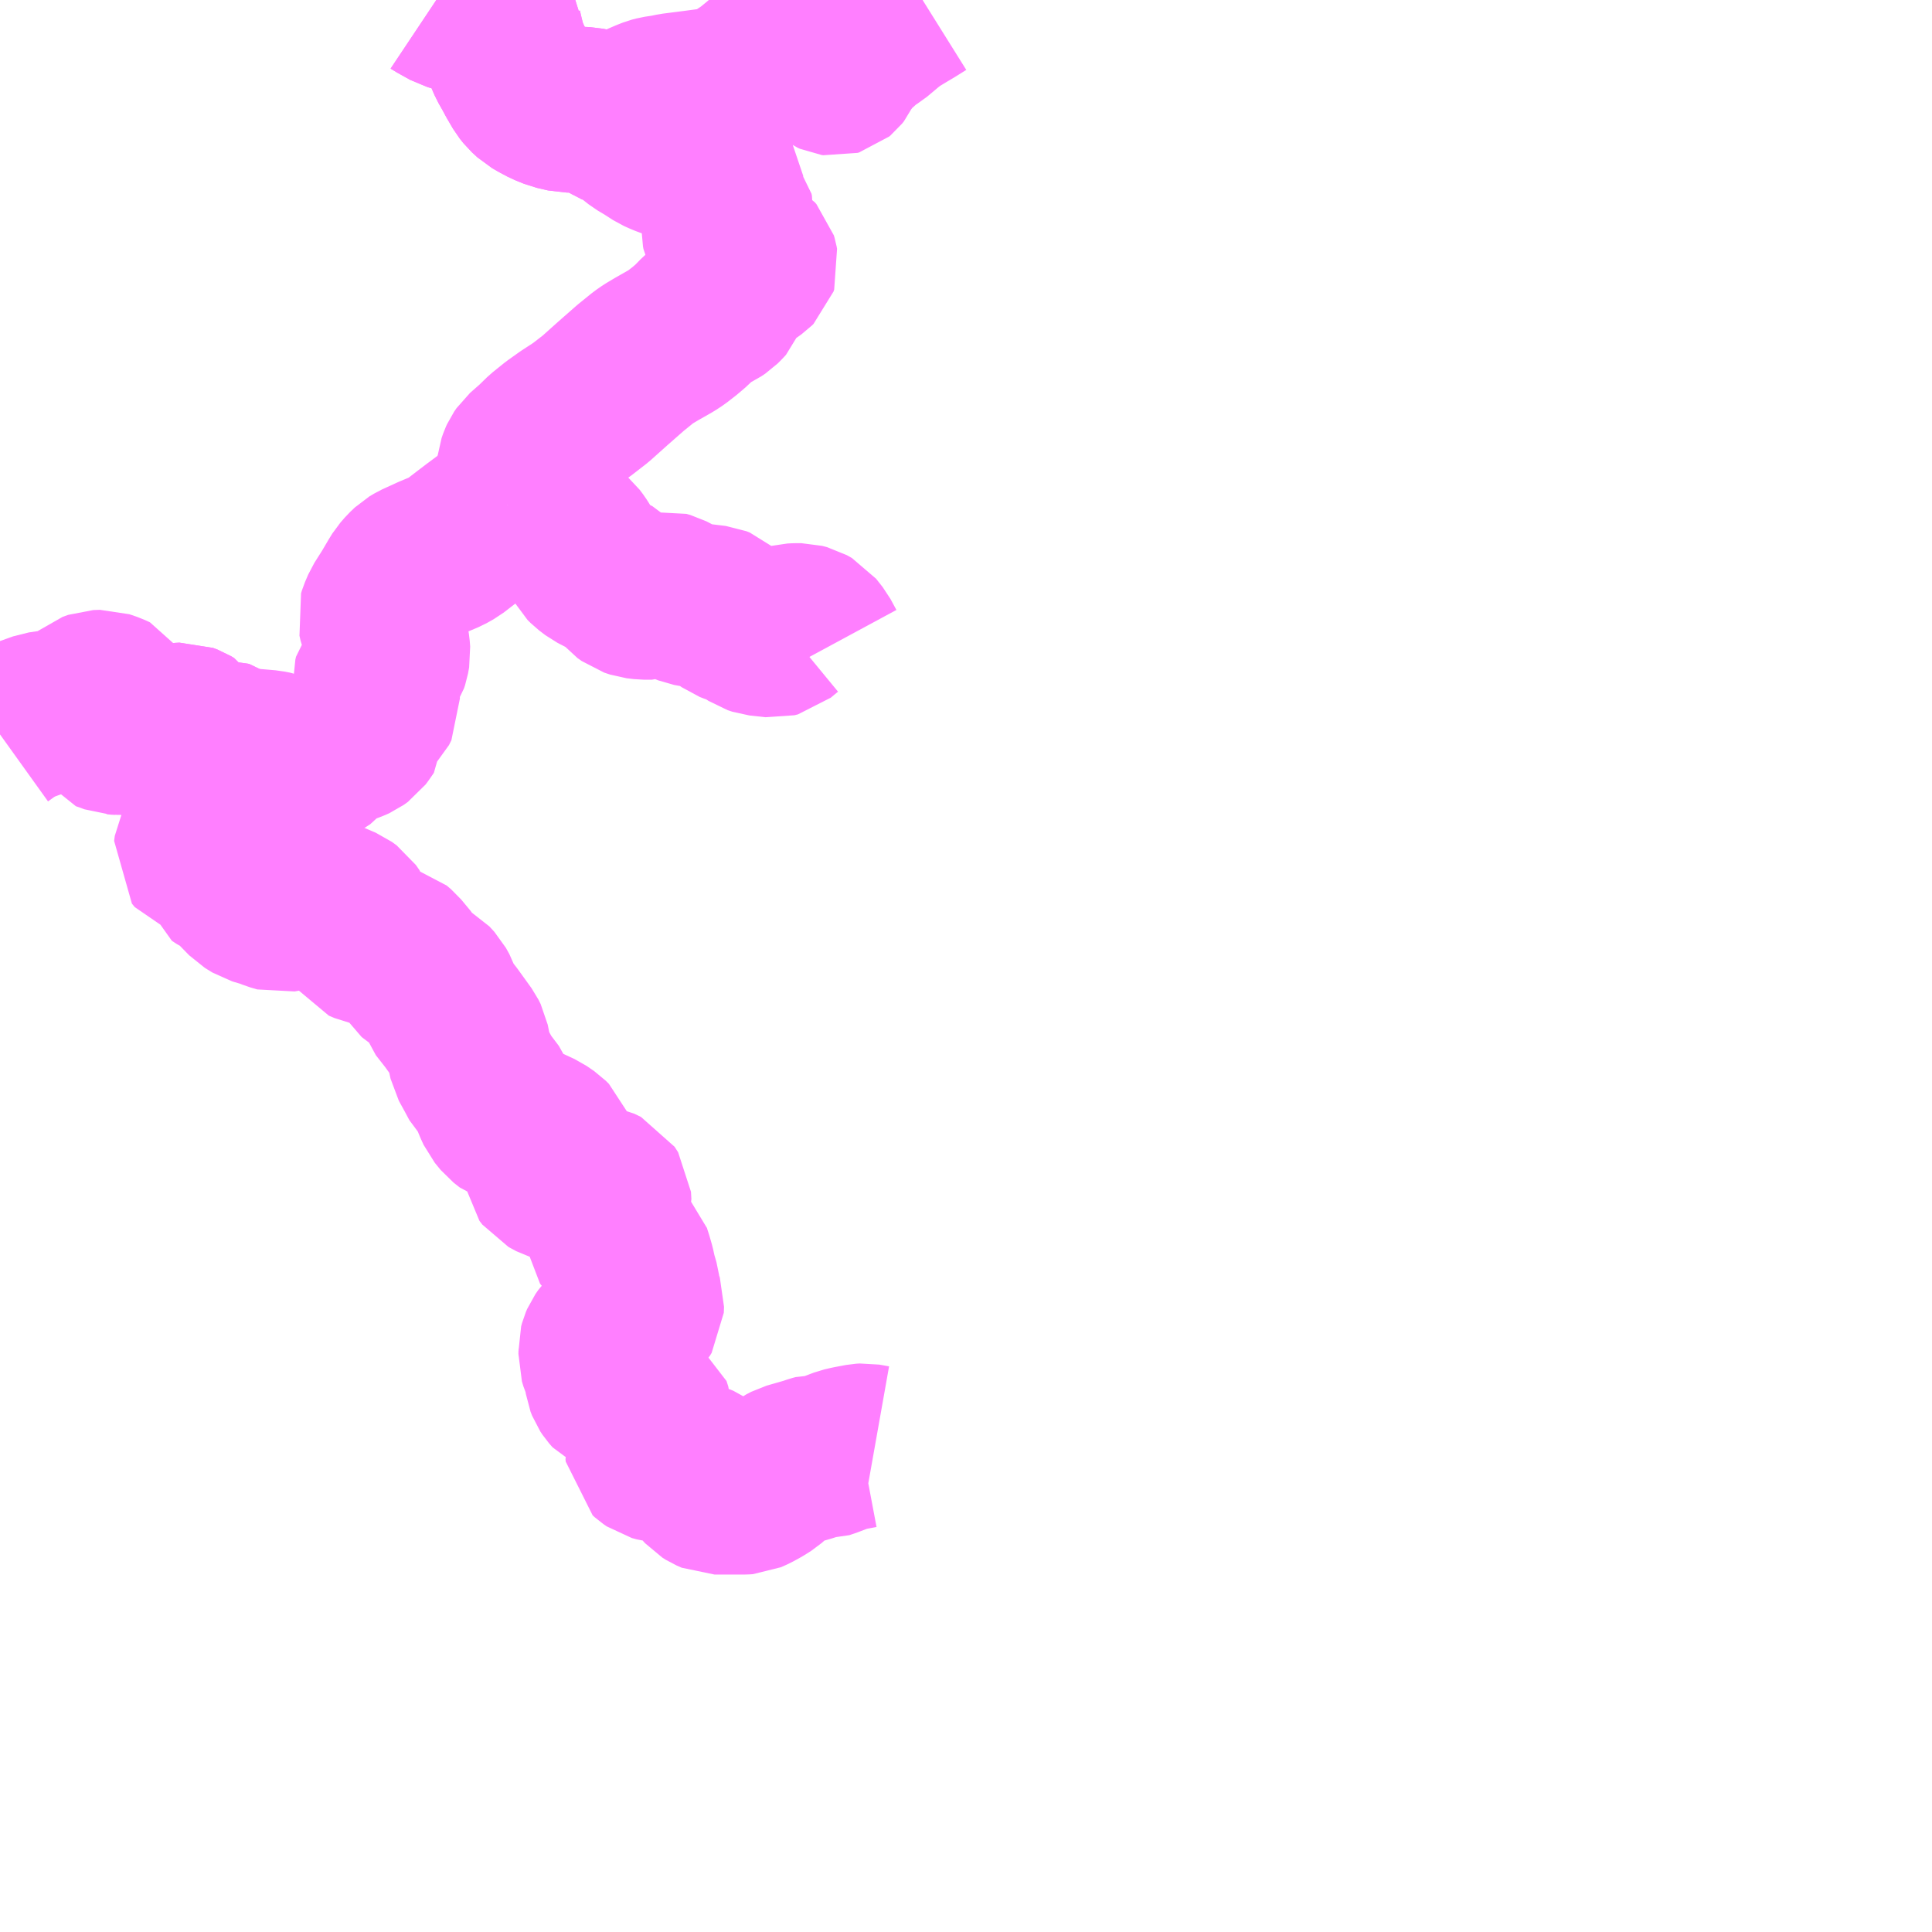<?xml version="1.0" encoding="UTF-8"?>
<svg  xmlns="http://www.w3.org/2000/svg" xmlns:xlink="http://www.w3.org/1999/xlink" xmlns:go="http://purl.org/svgmap/profile" property="N07_001,N07_002,N07_003,N07_004,N07_005,N07_006,N07_007" viewBox="13078.125 -3260.742 8.789 8.789" go:dataArea="13078.125 -3260.7421875 8.7890625 8.7890625" >
<globalCoordinateSystem srsName="http://purl.org/crs/84" transform="matrix(100.0,0.0,0.0,-100.0,0.0,0.0)" />
<defs>
 <g id="p0" >
  <circle cx="0.0" cy="0.0" r="3" stroke="green" stroke-width="0.75" vector-effect="non-scaling-stroke" />
 </g>
</defs>
<g fill="none" fill-rule="evenodd" stroke="#FF00FF" stroke-width="0.75" opacity="0.5" vector-effect="non-scaling-stroke" stroke-linejoin="bevel" >
<path content="1,九州産交バス（株）,労災病院～泉線,3.0,2.0,3.0," xlink:title="1" d="M13078.125,-3257.401L13078.178,-3257.439L13078.23,-3257.465L13078.311,-3257.494L13078.379,-3257.504L13078.434,-3257.509L13078.468,-3257.525L13078.502,-3257.554L13078.537,-3257.583L13078.562,-3257.592L13078.592,-3257.593L13078.627,-3257.581L13078.651,-3257.57L13078.66,-3257.555L13078.65,-3257.533L13078.604,-3257.495L13078.579,-3257.47L13078.577,-3257.45L13078.589,-3257.43L13078.613,-3257.422L13078.642,-3257.411L13078.665,-3257.41L13078.685,-3257.407L13078.71,-3257.41L13078.731,-3257.413L13078.76,-3257.417L13078.934,-3257.442L13078.942,-3257.443L13078.961,-3257.444L13078.982,-3257.436L13078.997,-3257.427L13079.002,-3257.419L13079.012,-3257.407L13079.019,-3257.396L13079.03,-3257.372L13079.034,-3257.365L13079.047,-3257.356L13079.062,-3257.353L13079.076,-3257.355L13079.091,-3257.356L13079.12,-3257.362L13079.151,-3257.362L13079.158,-3257.36L13079.165,-3257.355L13079.171,-3257.345L13079.174,-3257.322L13079.131,-3257.302L13079.114,-3257.287L13079.103,-3257.267L13079.098,-3257.247L13079.103,-3257.236L13079.107,-3257.22L13079.101,-3257.199L13079.093,-3257.18L13079.093,-3257.163L13079.099,-3257.138L13079.082,-3257.056L13079.078,-3257.031L13079.073,-3257.02L13079.081,-3256.985L13079.077,-3256.964L13079.063,-3256.948L13079.03,-3256.912L13079.019,-3256.891L13079.016,-3256.868L13079.029,-3256.852L13079.066,-3256.84L13079.094,-3256.83L13079.106,-3256.817L13079.109,-3256.788L13079.112,-3256.776L13079.135,-3256.761L13079.173,-3256.743L13079.195,-3256.728L13079.214,-3256.699L13079.254,-3256.658L13079.288,-3256.637L13079.342,-3256.621L13079.369,-3256.61L13079.4,-3256.601L13079.434,-3256.607L13079.494,-3256.628L13079.532,-3256.649L13079.562,-3256.652L13079.612,-3256.641L13079.687,-3256.609L13079.709,-3256.593L13079.725,-3256.57L13079.738,-3256.534L13079.752,-3256.49L13079.767,-3256.467L13079.793,-3256.456L13079.873,-3256.439L13079.914,-3256.428L13079.934,-3256.411L13079.978,-3256.358L13079.997,-3256.323L13080.026,-3256.301L13080.075,-3256.274L13080.098,-3256.249L13080.114,-3256.22L13080.13,-3256.173L13080.177,-3256.113L13080.239,-3256.027L13080.249,-3256.007L13080.261,-3255.947L13080.268,-3255.915L13080.295,-3255.866L13080.318,-3255.823L13080.34,-3255.801L13080.363,-3255.76L13080.382,-3255.714L13080.393,-3255.69L13080.42,-3255.657L13080.448,-3255.635L13080.484,-3255.623L13080.529,-3255.608L13080.581,-3255.584L13080.616,-3255.56L13080.63,-3255.546L13080.639,-3255.523L13080.636,-3255.498L13080.612,-3255.46L13080.601,-3255.438L13080.604,-3255.416L13080.617,-3255.399L13080.652,-3255.38L13080.709,-3255.363L13080.786,-3255.35L13080.847,-3255.338L13080.878,-3255.323L13080.894,-3255.298L13080.896,-3255.265L13080.885,-3255.229L13080.873,-3255.192L13080.869,-3255.169L13080.87,-3255.142L13080.885,-3255.124L13080.925,-3255.101L13080.955,-3255.081L13080.979,-3255.059L13080.984,-3255.04L13080.992,-3255.016L13081.003,-3254.978L13081.011,-3254.941L13081.024,-3254.896L13081.028,-3254.864L13081.028,-3254.84L13081.034,-3254.83L13081.04,-3254.823L13081.044,-3254.811L13081.043,-3254.784L13081.035,-3254.771L13081.015,-3254.75L13080.992,-3254.723L13080.972,-3254.704L13080.959,-3254.692L13080.934,-3254.689L13080.907,-3254.681L13080.898,-3254.676L13080.882,-3254.66L13080.868,-3254.64L13080.862,-3254.626L13080.858,-3254.611L13080.859,-3254.59L13080.858,-3254.567L13080.865,-3254.544L13080.873,-3254.526L13080.88,-3254.511L13080.888,-3254.456L13080.895,-3254.438L13080.905,-3254.423L13080.92,-3254.406L13080.944,-3254.395L13081.011,-3254.368L13081.048,-3254.357L13081.062,-3254.352L13081.073,-3254.345L13081.081,-3254.32L13081.082,-3254.3L13081.091,-3254.265L13081.097,-3254.244L13081.091,-3254.213L13081.083,-3254.169L13081.075,-3254.15L13081.071,-3254.138L13081.072,-3254.127L13081.082,-3254.118L13081.098,-3254.107L13081.12,-3254.101L13081.145,-3254.098L13081.186,-3254.095L13081.227,-3254.087L13081.271,-3254.078L13081.302,-3254.075L13081.319,-3254.068L13081.326,-3254.063L13081.33,-3254.052L13081.332,-3254.031L13081.327,-3254.003L13081.327,-3253.985L13081.337,-3253.974L13081.353,-3253.964L13081.376,-3253.954L13081.51,-3253.954L13081.525,-3253.955L13081.552,-3253.967L13081.585,-3253.985L13081.615,-3254.004L13081.648,-3254.033L13081.693,-3254.066L13081.716,-3254.078L13081.803,-3254.103L13081.826,-3254.111L13081.841,-3254.115L13081.87,-3254.114L13081.894,-3254.122L13081.96,-3254.147L13081.99,-3254.154L13082.043,-3254.164L13082.059,-3254.165L13082.104,-3254.157"/>
<path content="1,熊本バス（株）,乙女・小市野線（交通センター～白石野）,999.9,1.0,1.0," xlink:title="1" d="M13080.11,-3260.742L13080.113,-3260.74L13080.174,-3260.706L13080.188,-3260.702L13080.214,-3260.701L13080.253,-3260.7L13080.285,-3260.688L13080.347,-3260.658L13080.372,-3260.646L13080.385,-3260.639L13080.39,-3260.633L13080.397,-3260.621L13080.398,-3260.608L13080.406,-3260.574L13080.418,-3260.526L13080.43,-3260.495L13080.446,-3260.458L13080.466,-3260.423L13080.482,-3260.393L13080.51,-3260.345L13080.526,-3260.325L13080.551,-3260.302L13080.577,-3260.287L13080.609,-3260.27L13080.651,-3260.253L13080.673,-3260.248L13080.703,-3260.241L13080.722,-3260.241L13080.769,-3260.245L13080.793,-3260.244L13080.817,-3260.239L13080.871,-3260.207L13080.896,-3260.193L13080.943,-3260.169"/>
<path content="1,熊本バス（株）,小市野線（甲佐～鶴場）,999.9,999.9,999.9," xlink:title="1" d="M13080.11,-3260.742L13080.113,-3260.74L13080.174,-3260.706L13080.188,-3260.702L13080.214,-3260.701L13080.253,-3260.7L13080.285,-3260.688L13080.347,-3260.658L13080.372,-3260.646L13080.385,-3260.639L13080.39,-3260.633L13080.397,-3260.621L13080.398,-3260.608L13080.406,-3260.574L13080.418,-3260.526L13080.43,-3260.495L13080.446,-3260.458L13080.466,-3260.423L13080.482,-3260.393L13080.51,-3260.345L13080.526,-3260.325L13080.551,-3260.302L13080.577,-3260.287L13080.609,-3260.27L13080.651,-3260.253L13080.673,-3260.248L13080.703,-3260.241L13080.722,-3260.241L13080.769,-3260.245L13080.793,-3260.244L13080.817,-3260.239L13080.871,-3260.207L13080.896,-3260.193L13080.943,-3260.169"/>
<path content="1,熊本バス（株）,氷川ダム線（交通センター～氷川ダム）,999.9,999.9,999.9," xlink:title="1" d="M13080.435,-3258.442L13080.397,-3258.408L13080.36,-3258.383L13080.294,-3258.334L13080.248,-3258.299L13080.187,-3258.252L13080.155,-3258.234L13080.088,-3258.206L13080.018,-3258.174L13079.998,-3258.162L13079.977,-3258.142L13079.956,-3258.118L13079.943,-3258.097L13079.91,-3258.041L13079.872,-3257.981L13079.857,-3257.946L13079.853,-3257.933L13079.858,-3257.911L13079.866,-3257.889L13079.881,-3257.84L13079.888,-3257.798L13079.89,-3257.772L13079.885,-3257.744L13079.88,-3257.729L13079.86,-3257.698L13079.837,-3257.67L13079.834,-3257.657L13079.835,-3257.616L13079.841,-3257.575L13079.843,-3257.542L13079.832,-3257.52L13079.821,-3257.509L13079.806,-3257.499L13079.793,-3257.491L13079.788,-3257.48L13079.79,-3257.439L13079.77,-3257.41L13079.761,-3257.398L13079.743,-3257.385L13079.723,-3257.376L13079.694,-3257.366L13079.674,-3257.36L13079.652,-3257.35L13079.633,-3257.339L13079.604,-3257.313L13079.556,-3257.269L13079.542,-3257.263L13079.53,-3257.263L13079.475,-3257.278L13079.372,-3257.314L13079.347,-3257.319L13079.254,-3257.327L13079.174,-3257.322L13079.171,-3257.345L13079.165,-3257.355L13079.158,-3257.36L13079.151,-3257.362L13079.12,-3257.362L13079.091,-3257.356L13079.076,-3257.355L13079.062,-3257.353L13079.047,-3257.356L13079.034,-3257.365L13079.03,-3257.372L13079.019,-3257.396L13079.012,-3257.407L13079.002,-3257.419L13078.997,-3257.427L13078.982,-3257.436L13078.961,-3257.444L13078.942,-3257.443L13078.934,-3257.442L13078.76,-3257.417L13078.731,-3257.413L13078.71,-3257.41L13078.685,-3257.407L13078.665,-3257.41"/>
<path content="1,熊本バス（株）,氷川ダム線（交通センター～氷川ダム）,999.9,999.9,999.9," xlink:title="1" d="M13080.435,-3258.442L13080.463,-3258.435L13080.486,-3258.441L13080.518,-3258.457L13080.538,-3258.463L13080.554,-3258.461L13080.571,-3258.451L13080.593,-3258.432L13080.6,-3258.415L13080.619,-3258.36L13080.628,-3258.347L13080.645,-3258.34L13080.666,-3258.334L13080.683,-3258.325L13080.699,-3258.316L13080.721,-3258.301L13080.735,-3258.289L13080.75,-3258.269L13080.759,-3258.255L13080.769,-3258.238L13080.773,-3258.223L13080.783,-3258.2L13080.79,-3258.187L13080.804,-3258.173L13080.833,-3258.151L13080.891,-3258.121L13080.925,-3258.104L13080.939,-3258.089L13080.965,-3258.057L13080.981,-3258.046L13080.992,-3258.038L13081.019,-3258.029L13081.053,-3258.025L13081.091,-3258.025L13081.111,-3258.032L13081.129,-3258.04L13081.147,-3258.043L13081.165,-3258.038L13081.209,-3258.015L13081.259,-3257.995L13081.308,-3257.986L13081.382,-3257.977L13081.397,-3257.971L13081.407,-3257.962L13081.43,-3257.931L13081.444,-3257.921L13081.462,-3257.914L13081.499,-3257.902L13081.516,-3257.892L13081.554,-3257.867L13081.575,-3257.86L13081.648,-3257.852L13081.664,-3257.856L13081.682,-3257.871L13081.699,-3257.885L13081.714,-3257.892L13081.726,-3257.895L13081.746,-3257.896L13081.77,-3257.896L13081.793,-3257.89L13081.816,-3257.877L13081.846,-3257.839L13081.873,-3257.789"/>
<path content="1,熊本バス（株）,氷川ダム線（交通センター～氷川ダム）,999.9,999.9,999.9," xlink:title="1" d="M13080.435,-3258.442L13080.458,-3258.479L13080.477,-3258.525L13080.482,-3258.556L13080.484,-3258.589L13080.488,-3258.626L13080.495,-3258.646L13080.5,-3258.657L13080.511,-3258.673L13080.561,-3258.717L13080.602,-3258.757L13080.653,-3258.798L13080.705,-3258.835L13080.768,-3258.876L13080.835,-3258.928L13080.912,-3258.997L13080.994,-3259.069L13081.052,-3259.116L13081.075,-3259.132L13081.112,-3259.154L13081.177,-3259.191L13081.203,-3259.208L13081.239,-3259.236L13081.272,-3259.264L13081.307,-3259.3L13081.327,-3259.317L13081.353,-3259.329L13081.38,-3259.342L13081.398,-3259.354L13081.413,-3259.369L13081.422,-3259.379L13081.427,-3259.392L13081.438,-3259.418L13081.442,-3259.435L13081.449,-3259.447L13081.465,-3259.463L13081.486,-3259.481L13081.523,-3259.505L13081.554,-3259.527L13081.561,-3259.534L13081.564,-3259.543L13081.562,-3259.554L13081.559,-3259.564L13081.551,-3259.573L13081.502,-3259.602L13081.458,-3259.635L13081.433,-3259.658L13081.427,-3259.665L13081.421,-3259.677L13081.419,-3259.688L13081.419,-3259.697L13081.424,-3259.716L13081.429,-3259.724L13081.446,-3259.754L13081.45,-3259.765L13081.451,-3259.777L13081.449,-3259.787L13081.443,-3259.794L13081.432,-3259.803L13081.411,-3259.817L13081.385,-3259.831L13081.374,-3259.841L13081.371,-3259.85L13081.382,-3259.873L13081.395,-3259.896L13081.404,-3259.926L13081.404,-3259.942L13081.391,-3259.959L13081.371,-3259.97L13081.347,-3259.981L13081.321,-3259.985L13081.291,-3259.992L13081.218,-3260.016L13081.146,-3260.043L13081.117,-3260.056L13081.072,-3260.085L13081.035,-3260.107L13080.993,-3260.14L13080.969,-3260.155L13080.943,-3260.169L13080.944,-3260.201L13080.945,-3260.216L13080.948,-3260.223L13080.978,-3260.237L13081.021,-3260.259L13081.072,-3260.281L13081.095,-3260.29L13081.114,-3260.295L13081.154,-3260.301L13081.188,-3260.308L13081.282,-3260.32L13081.394,-3260.335L13081.423,-3260.342L13081.452,-3260.353L13081.466,-3260.36L13081.48,-3260.37L13081.502,-3260.387L13081.539,-3260.412L13081.578,-3260.444L13081.617,-3260.477L13081.658,-3260.507L13081.672,-3260.514L13081.698,-3260.524L13081.712,-3260.526L13081.729,-3260.526L13081.748,-3260.523L13081.764,-3260.518L13081.775,-3260.514L13081.796,-3260.495L13081.814,-3260.478L13081.834,-3260.466L13081.869,-3260.439L13081.907,-3260.412L13081.916,-3260.408L13081.923,-3260.407L13081.93,-3260.409L13081.936,-3260.414L13081.944,-3260.424L13081.952,-3260.442L13081.966,-3260.465L13081.982,-3260.488L13081.99,-3260.498L13082.008,-3260.516L13082.028,-3260.533L13082.053,-3260.556L13082.07,-3260.57L13082.101,-3260.589L13082.138,-3260.62L13082.164,-3260.642L13082.194,-3260.664L13082.237,-3260.69L13082.274,-3260.712L13082.322,-3260.742L13082.323,-3260.742"/>
</g>
</svg>
